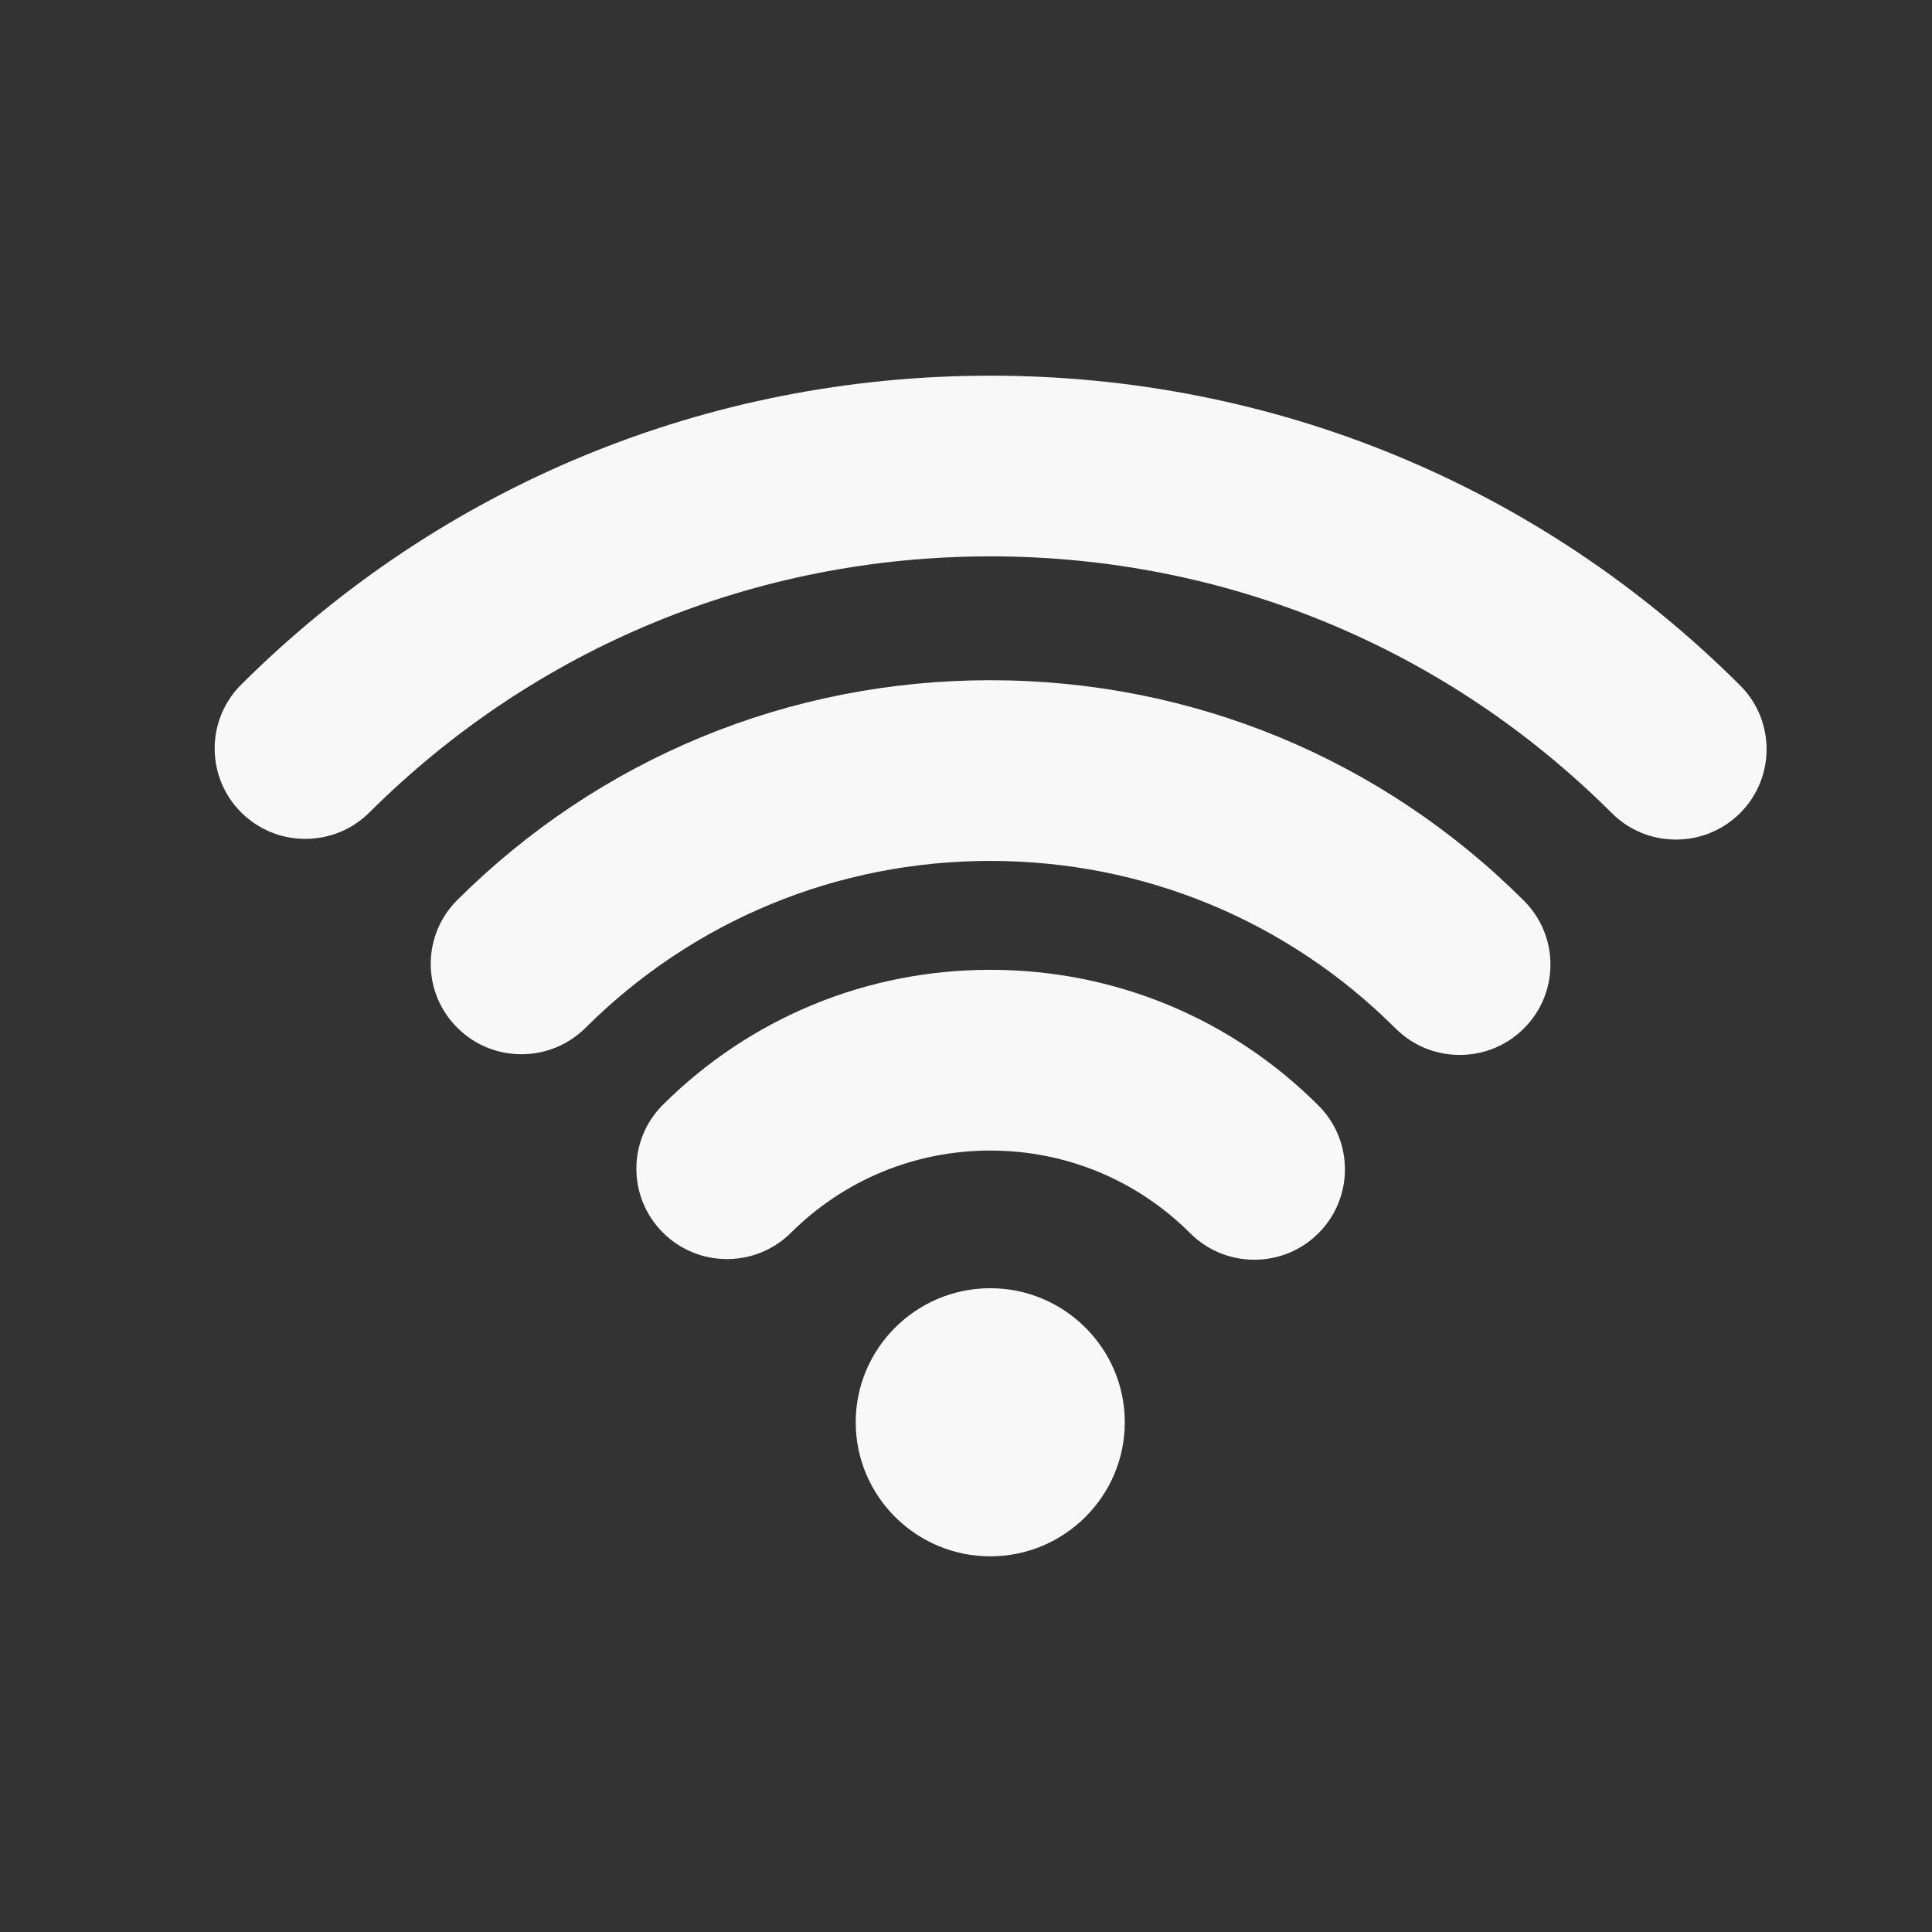 <svg width="36" height="36" viewBox="0 0 36 36" fill="none" xmlns="http://www.w3.org/2000/svg">
<rect x="0" y="0" width="36" height="36" fill="#333333" stroke="none"/>
<path d="M18.452 24.004C17.07 24.004 15.945 25.125 15.945 26.502C15.945 27.879 17.07 29 18.452 29C19.834 29 20.959 27.879 20.959 26.502C20.959 25.125 19.834 24.004 18.452 24.004Z" fill="#F8F8F8"/>
<path d="M24.569 20.601C22.937 18.97 20.765 18.071 18.453 18.071C16.15 18.071 13.984 18.964 12.353 20.585C11.694 21.24 11.693 22.309 12.35 22.965C12.669 23.285 13.095 23.461 13.547 23.461C13.998 23.461 14.421 23.286 14.74 22.969C15.733 21.983 17.051 21.439 18.453 21.439C19.86 21.439 21.182 21.986 22.176 22.978C22.495 23.297 22.92 23.473 23.372 23.473C23.823 23.473 24.246 23.299 24.565 22.982C25.225 22.326 25.226 21.258 24.569 20.601Z" fill="#F8F8F8"/>
<path d="M32.424 12.771C28.693 9.049 23.731 7 18.453 7C13.181 7 8.224 9.044 4.494 12.757C3.836 13.413 3.835 14.481 4.494 15.138C4.813 15.456 5.237 15.631 5.689 15.631C6.14 15.631 6.564 15.457 6.883 15.139C9.975 12.062 14.083 10.367 18.453 10.367C22.828 10.367 26.941 12.065 30.033 15.15C30.352 15.469 30.777 15.644 31.229 15.644C31.68 15.644 32.104 15.469 32.423 15.152C33.082 14.495 33.083 13.427 32.424 12.771Z" fill="#F8F8F8"/>
<path d="M28.396 16.783C25.74 14.134 22.209 12.675 18.452 12.675C14.702 12.675 11.176 14.129 8.522 16.769C8.203 17.087 8.027 17.51 8.026 17.96C8.026 18.409 8.202 18.832 8.521 19.15C8.84 19.469 9.264 19.644 9.716 19.644C10.167 19.644 10.591 19.469 10.91 19.152C12.926 17.147 15.604 16.042 18.452 16.042C21.305 16.042 23.987 17.151 26.004 19.163C26.324 19.482 26.748 19.657 27.2 19.657C27.651 19.657 28.076 19.482 28.394 19.165C28.713 18.847 28.89 18.424 28.89 17.974C28.89 17.524 28.715 17.102 28.396 16.783Z" fill="#F8F8F8"/>
</svg>
